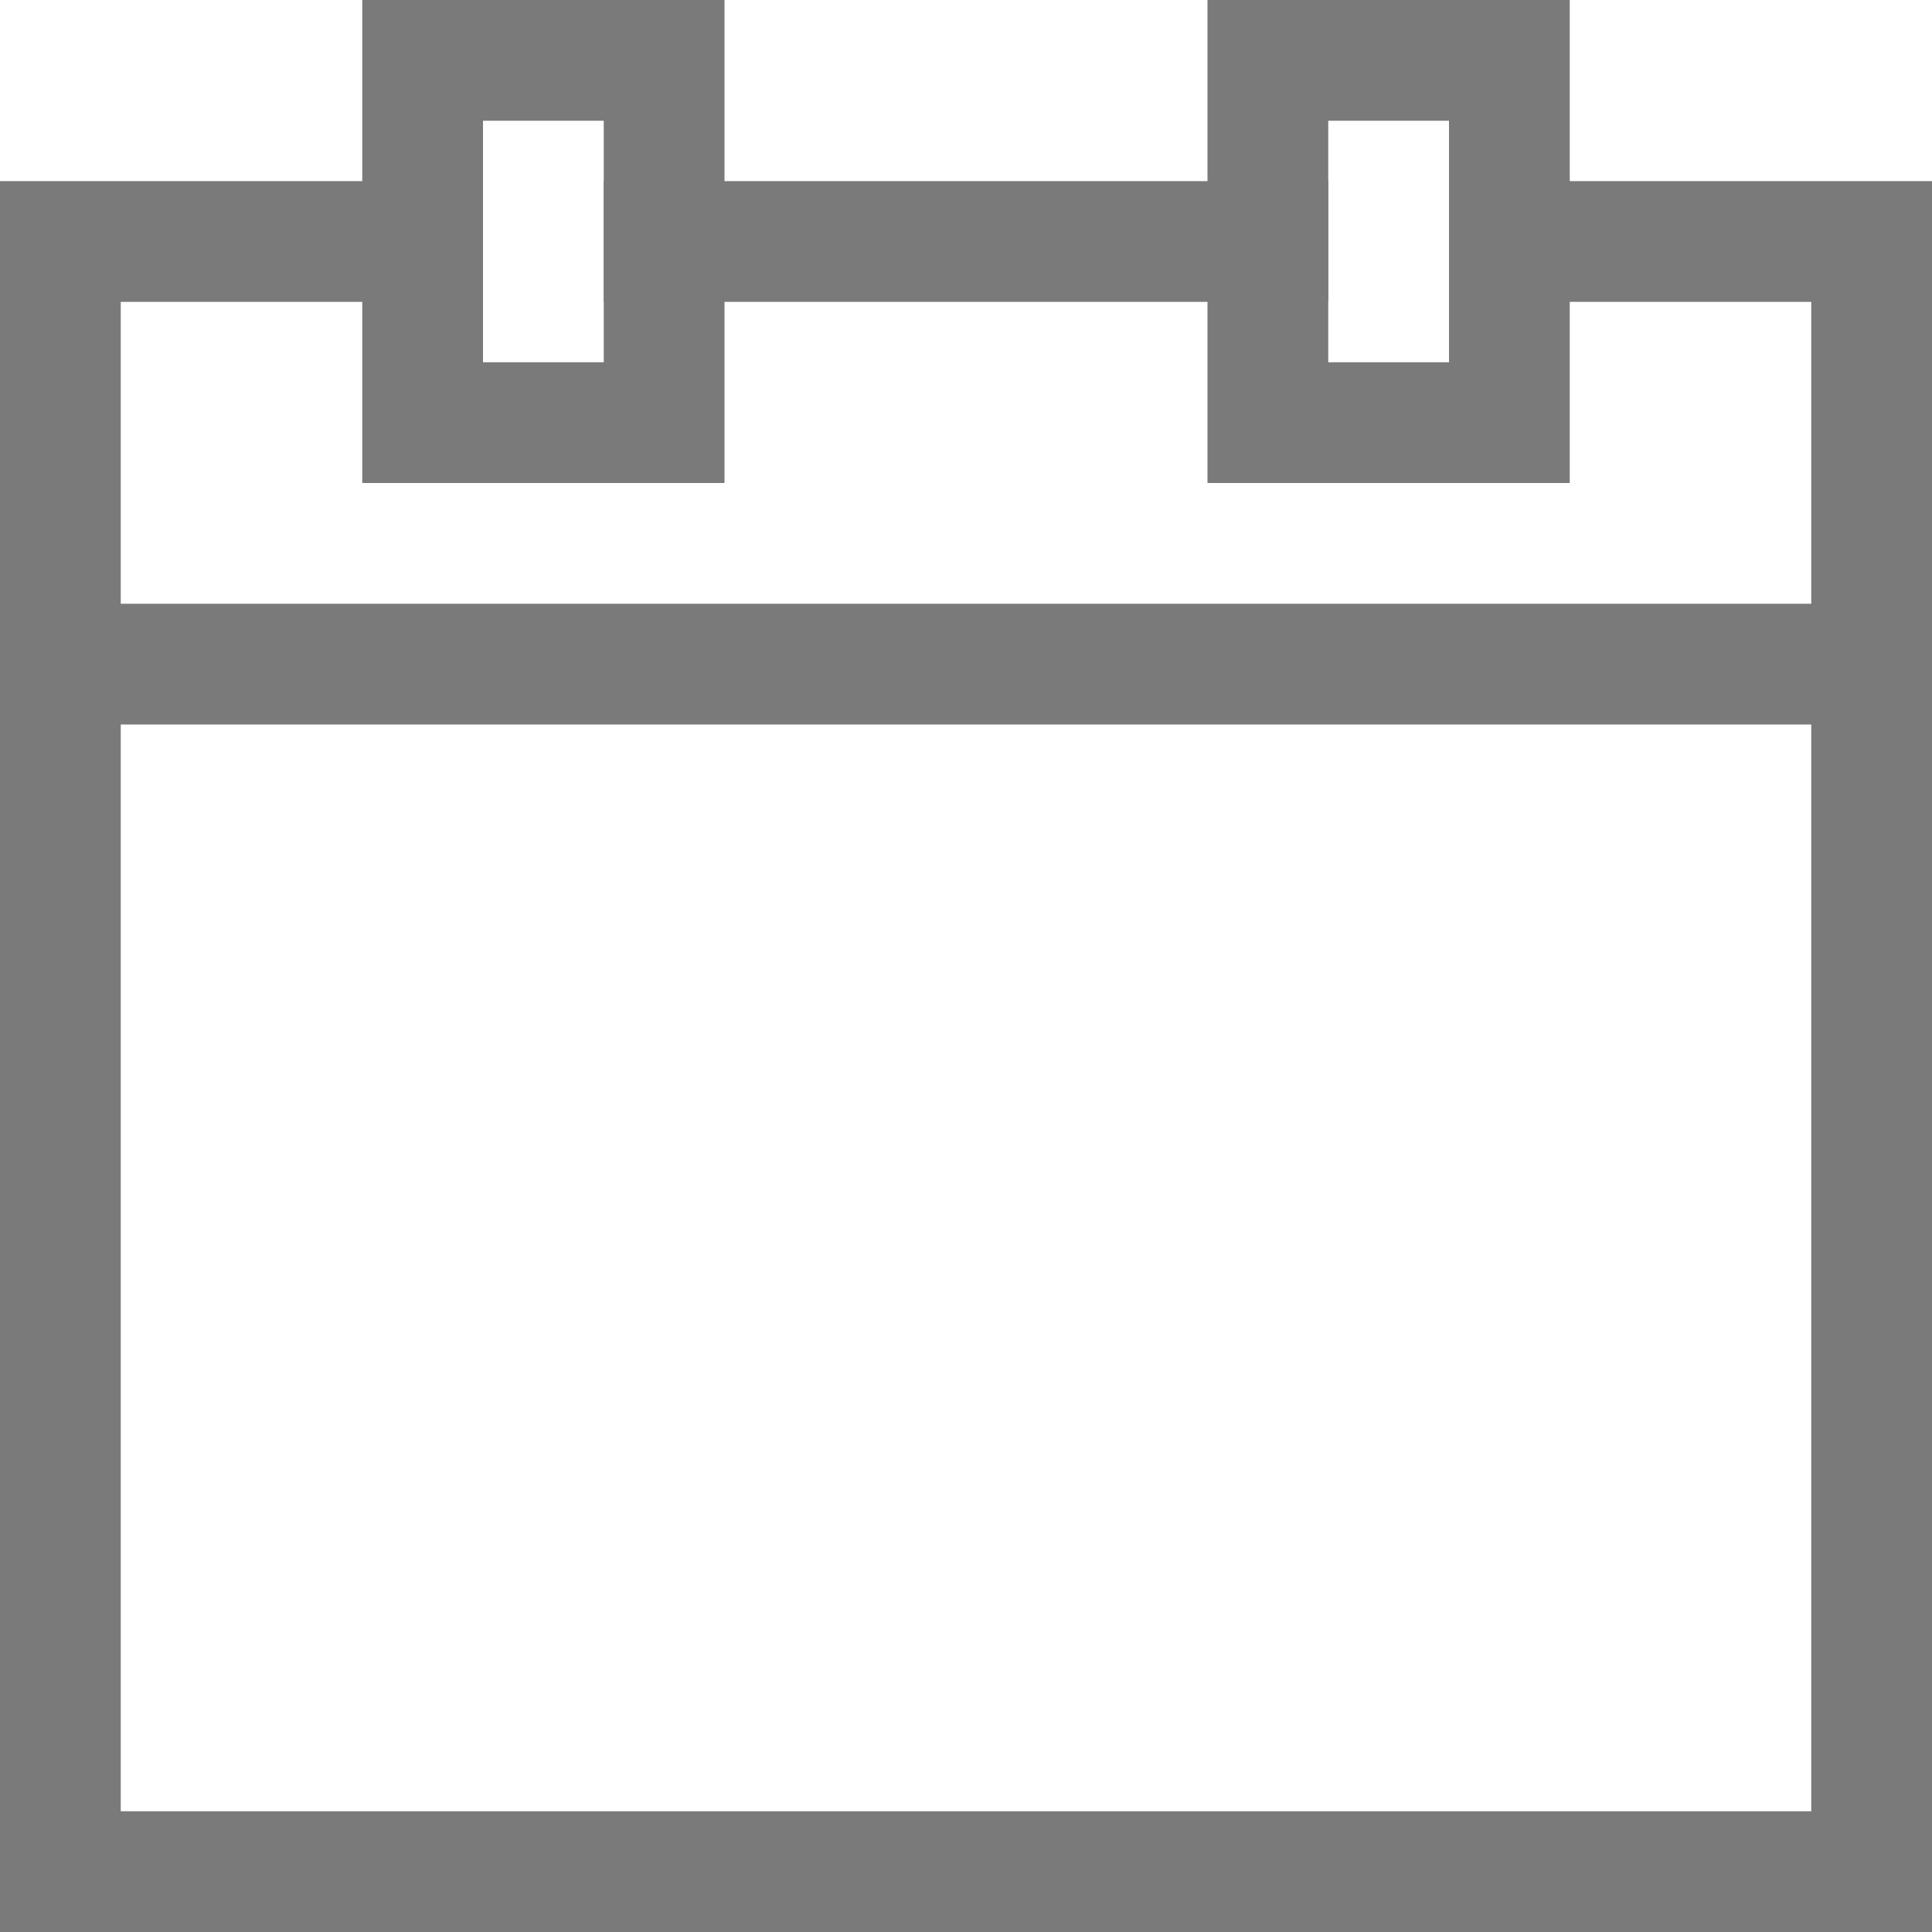 <svg version="1.1" xmlns="http://www.w3.org/2000/svg" xmlns:xlink="http://www.w3.org/1999/xlink" x="0px" y="0px" viewBox="0 0 32 32" xml:space="preserve" width="32" height="32"><g class="nc-icon-wrapper" fill="#7a7a7a"><line fill="none" stroke="#7a7a7a" stroke-width="2" stroke-linecap="square" stroke-miterlimit="10" x1="31" y1="11" x2="1" y2="11" stroke-linejoin="miter"></line> <polyline fill="none" stroke="#7a7a7a" stroke-width="2" stroke-linecap="square" stroke-miterlimit="10" points="25,4 31,4 31,31 1,31 1,4 7,4 " stroke-linejoin="miter"></polyline> <line fill="none" stroke="#7a7a7a" stroke-width="2" stroke-linecap="square" stroke-miterlimit="10" x1="11" y1="4" x2="21" y2="4" stroke-linejoin="miter"></line> <rect data-color="color-2" x="7" y="1" fill="none" stroke="#7a7a7a" stroke-width="2" stroke-linecap="square" stroke-miterlimit="10" width="4" height="6" stroke-linejoin="miter"></rect> <rect data-color="color-2" x="21" y="1" fill="none" stroke="#7a7a7a" stroke-width="2" stroke-linecap="square" stroke-miterlimit="10" width="4" height="6" stroke-linejoin="miter"></rect></g></svg>